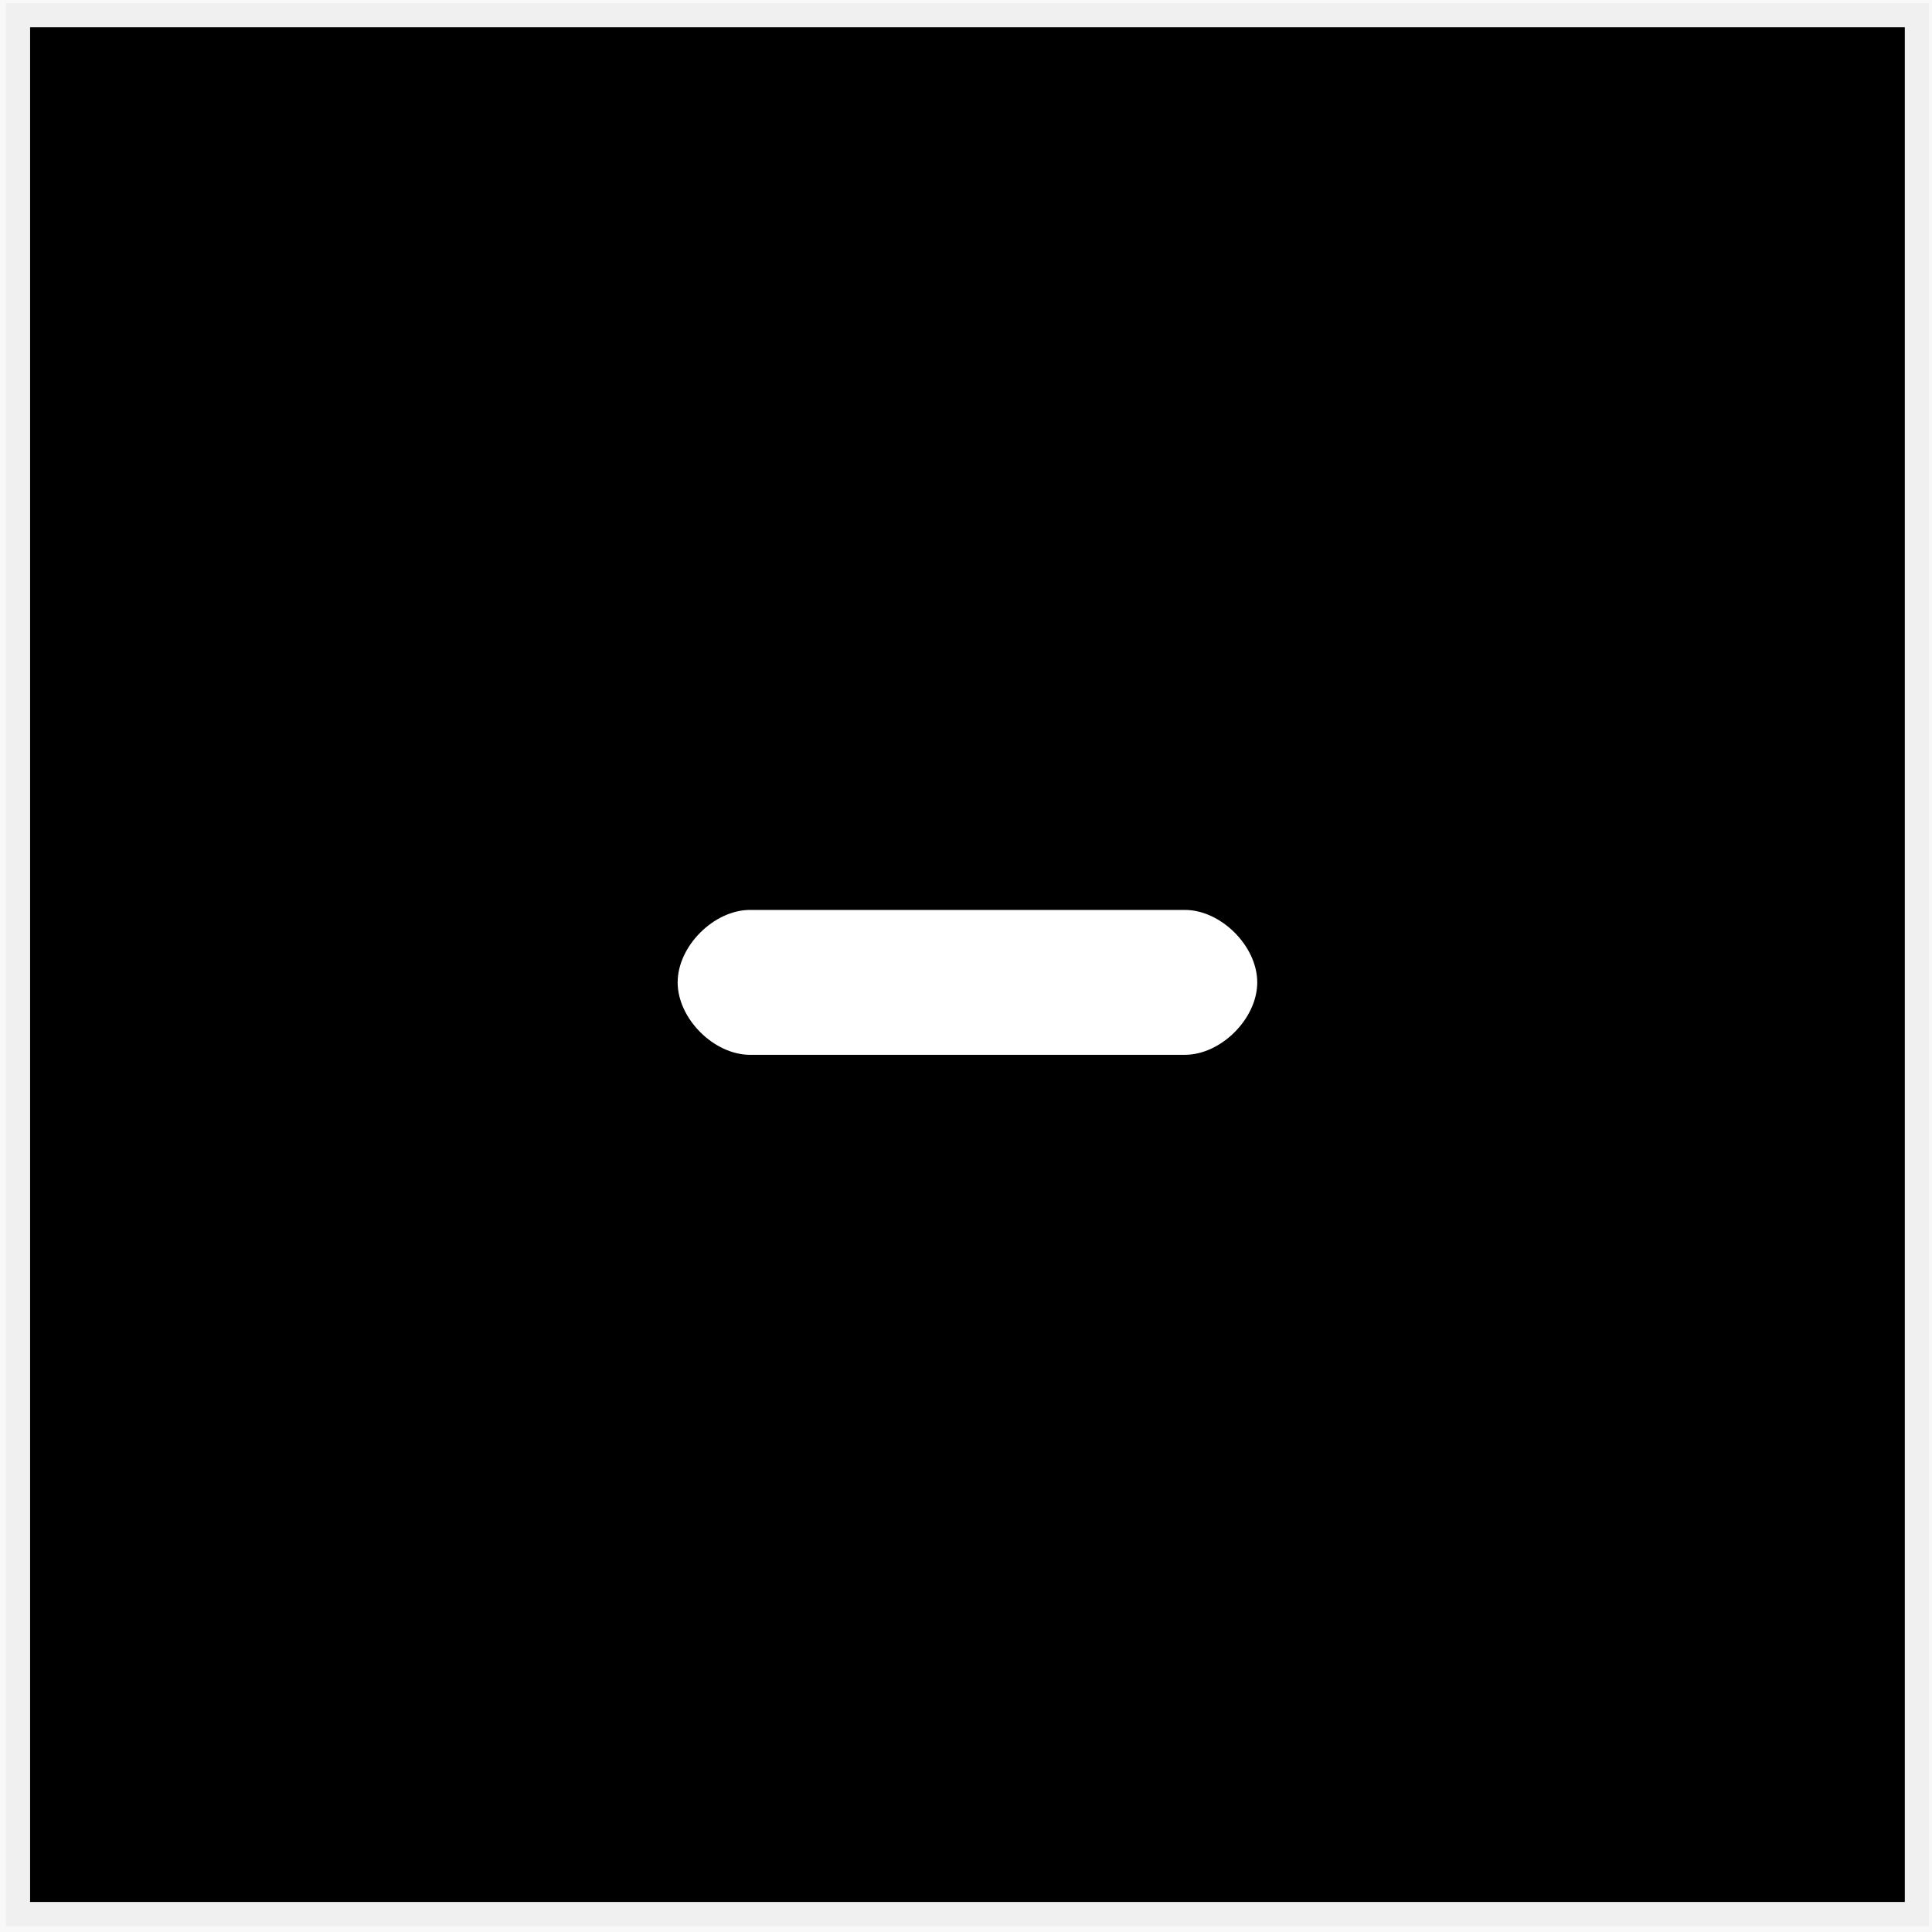 <?xml version="1.0" encoding="UTF-8" standalone="no"?>
<svg
   xmlns:dc="http://purl.org/dc/elements/1.1/"
   xmlns:cc="http://creativecommons.org/ns#"
   xmlns:rdf="http://www.w3.org/1999/02/22-rdf-syntax-ns#"
   xmlns:svg="http://www.w3.org/2000/svg"
   xmlns="http://www.w3.org/2000/svg"
   xmlns:sodipodi="http://sodipodi.sourceforge.net/DTD/sodipodi-0.dtd"
   xmlns:inkscape="http://www.inkscape.org/namespaces/inkscape"
   width="40"
   height="40"
   viewBox="0 0 40 40"
   version="1.1"
   id="svg4"
   sodipodi:docname="zoomout.svg"
   style="fill:#333333"
   inkscape:version="0.92.4 (5da689c313, 2019-01-14)">
  <rect x="0" y="0" width="40" height="40" fill="#808080" stroke="none"/>
  <defs
     id="defs8" />
  <sodipodi:namedview
     pagecolor="#ffffff"
     bordercolor="#666666"
     borderopacity="1"
     objecttolerance="10"
     gridtolerance="10"
     guidetolerance="10"
     inkscape:pageopacity="0"
     inkscape:pageshadow="2"
     inkscape:window-width="1426"
     inkscape:window-height="815"
     id="namedview6"
     showgrid="false"
     inkscape:zoom="8.137931"
     inkscape:cx="14.5"
     inkscape:cy="14.5"
     inkscape:window-x="0"
     inkscape:window-y="26"
     inkscape:window-maximized="0"
     inkscape:current-layer="svg4" />
  <rect
     style="fill:#000000;fill-opacity:1;stroke:#ffffff;stroke-opacity:0.941"
     id="rect817"
     width="39.814"
     height="39.814"
     x="0.123"
     y="0.064" />
  <path
     d="m 15.53,18.839 c -0.75,0 -1.5,0.75 -1.5,1.5 0,0.75 0.75,1.5 1.5,1.5 h 9 c 0.75,0 1.5,-0.75 1.5,-1.5 0,-0.75 -0.75,-1.5 -1.5,-1.5 z"
     id="path2"
     inkscape:connector-curvature="0"
     style="fill:#ffffff;fill-opacity:1" />
</svg>
